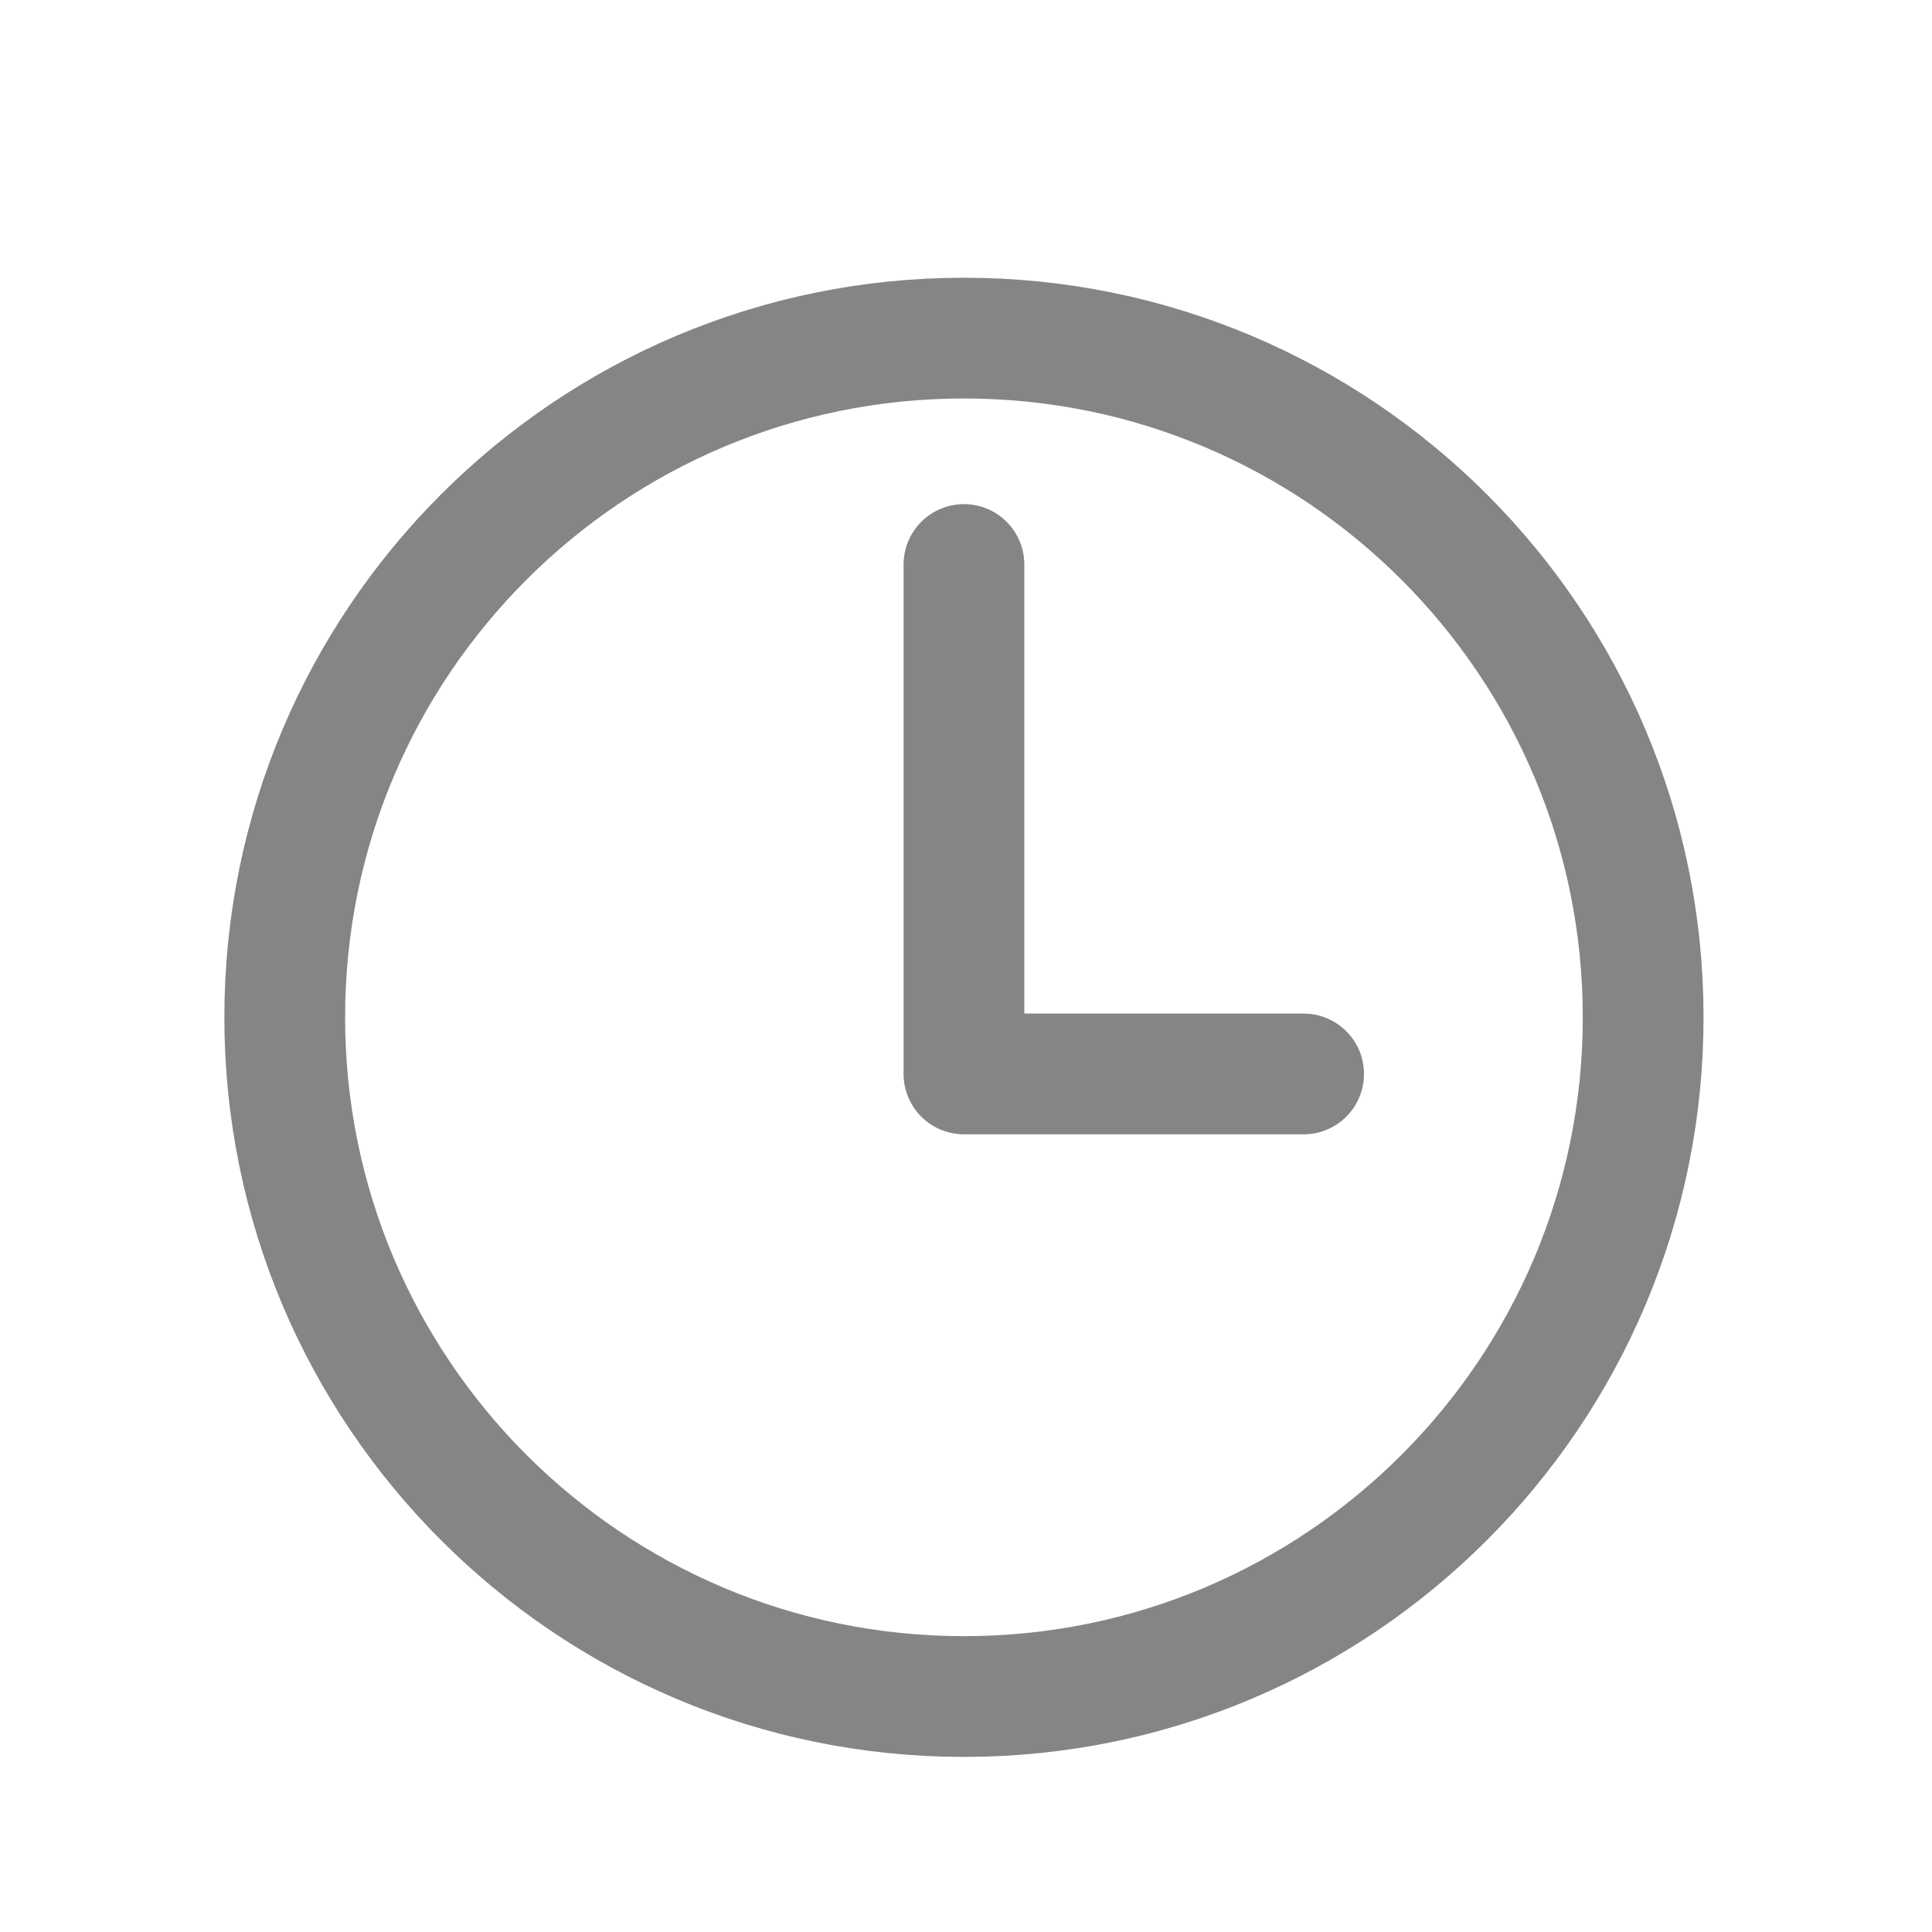 <svg width="16" height="16" viewBox="0 0 16 16" fill="none" xmlns="http://www.w3.org/2000/svg">
<path d="M7.983 2.8C4.878 2.8 2.358 5.319 2.358 8.425C2.358 11.53 4.878 14.05 7.983 14.05C11.089 14.05 13.608 11.53 13.608 8.425C13.608 5.319 11.089 2.8 7.983 2.8Z" stroke="#858583" stroke-miterlimit="10"/>
<path d="M7.983 4.675V8.894H10.796" stroke="#858583" stroke-linecap="round" stroke-linejoin="round"/>
</svg>
